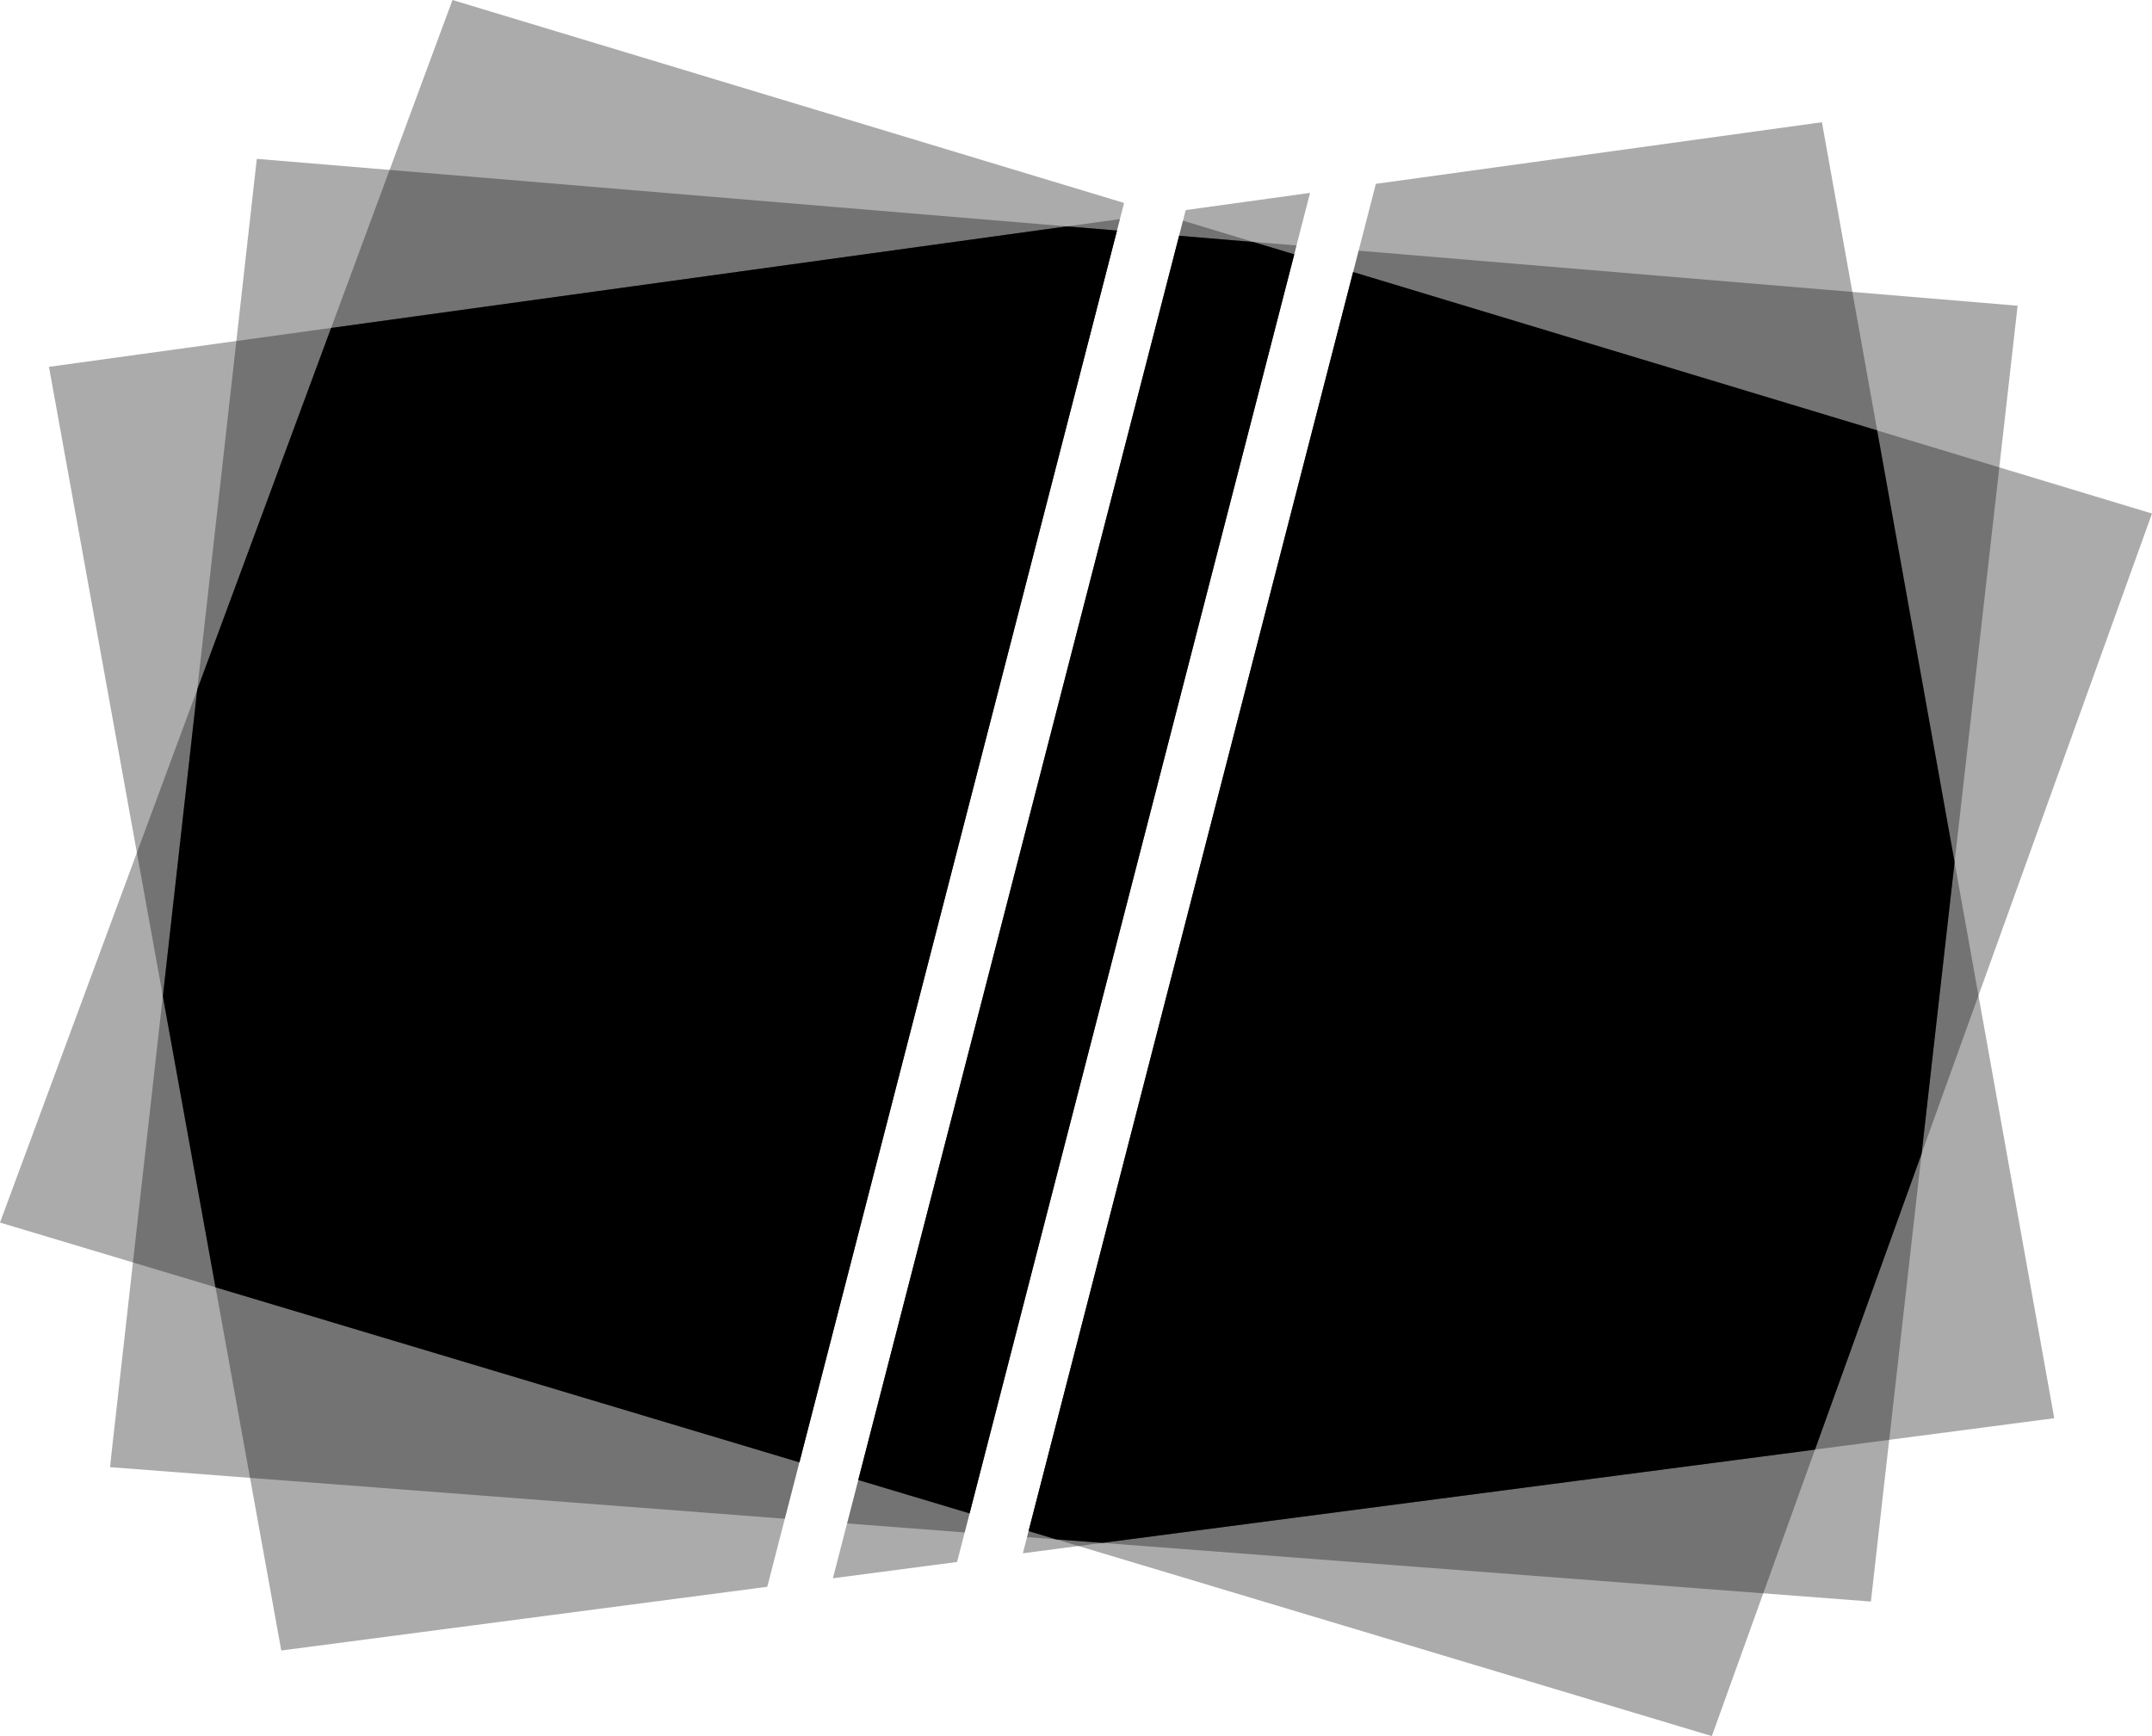 <?xml version="1.0" encoding="UTF-8"?>
<svg id="Layer_2" data-name="Layer 2" xmlns="http://www.w3.org/2000/svg" viewBox="0 0 123.94 100">
  <defs>
    <style>
      .cls-1, .cls-2 {
        stroke-width: 0px;
      }

      .cls-2 {
        opacity: .33;
      }
    </style>
  </defs>
  <g id="Layer_1-2" data-name="Layer 1">
    <g>
      <polygon class="cls-2" points="64.5 12.62 2.82 21.13 16.2 95.07 44.19 91.4 64.5 12.62"/>
      <polygon class="cls-2" points="64.33 13.28 14.79 9.15 6.45 83.47 6.34 84.51 45.2 87.48 64.33 13.28"/>
      <polygon class="cls-2" points="64.74 11.69 26.06 0 0 70.42 46.04 84.23 64.74 11.69"/>
      <g>
        <polygon class="cls-1" points="64.33 13.28 61.43 13.04 19.07 18.89 11.36 39.72 9.38 57.39 12.41 74.15 46.04 84.23 64.33 13.28"/>
        <polygon class="cls-1" points="67.91 13.58 49.43 85.25 55.84 87.17 74.54 14.65 72.18 13.94 67.91 13.58"/>
      </g>
      <polygon class="cls-1" points="108.11 24.79 77.93 15.67 59.24 88.19 60.82 88.67 63.49 88.87 104.53 83.5 110.67 66.46 112.57 49.66 108.11 24.79"/>
      <g>
        <polygon class="cls-2" points="74.54 14.65 68.13 12.71 49.43 85.25 55.84 87.17 74.54 14.65"/>
        <polygon class="cls-2" points="77.93 15.67 59.24 88.19 98.59 100 123.94 29.58 77.93 15.67"/>
      </g>
      <g>
        <polygon class="cls-2" points="74.67 14.14 67.91 13.58 48.79 87.75 55.56 88.27 74.67 14.14"/>
        <polygon class="cls-2" points="78.25 14.44 59.15 88.54 107.75 92.25 116.2 17.61 78.25 14.44"/>
      </g>
      <g>
        <polygon class="cls-2" points="58.91 89.47 118.31 81.69 104.93 7.04 79.24 10.59 58.91 89.47"/>
        <polygon class="cls-2" points="75.45 11.11 68.29 12.1 47.97 90.91 55.12 89.97 75.45 11.11"/>
      </g>
    </g>
  </g>
</svg>